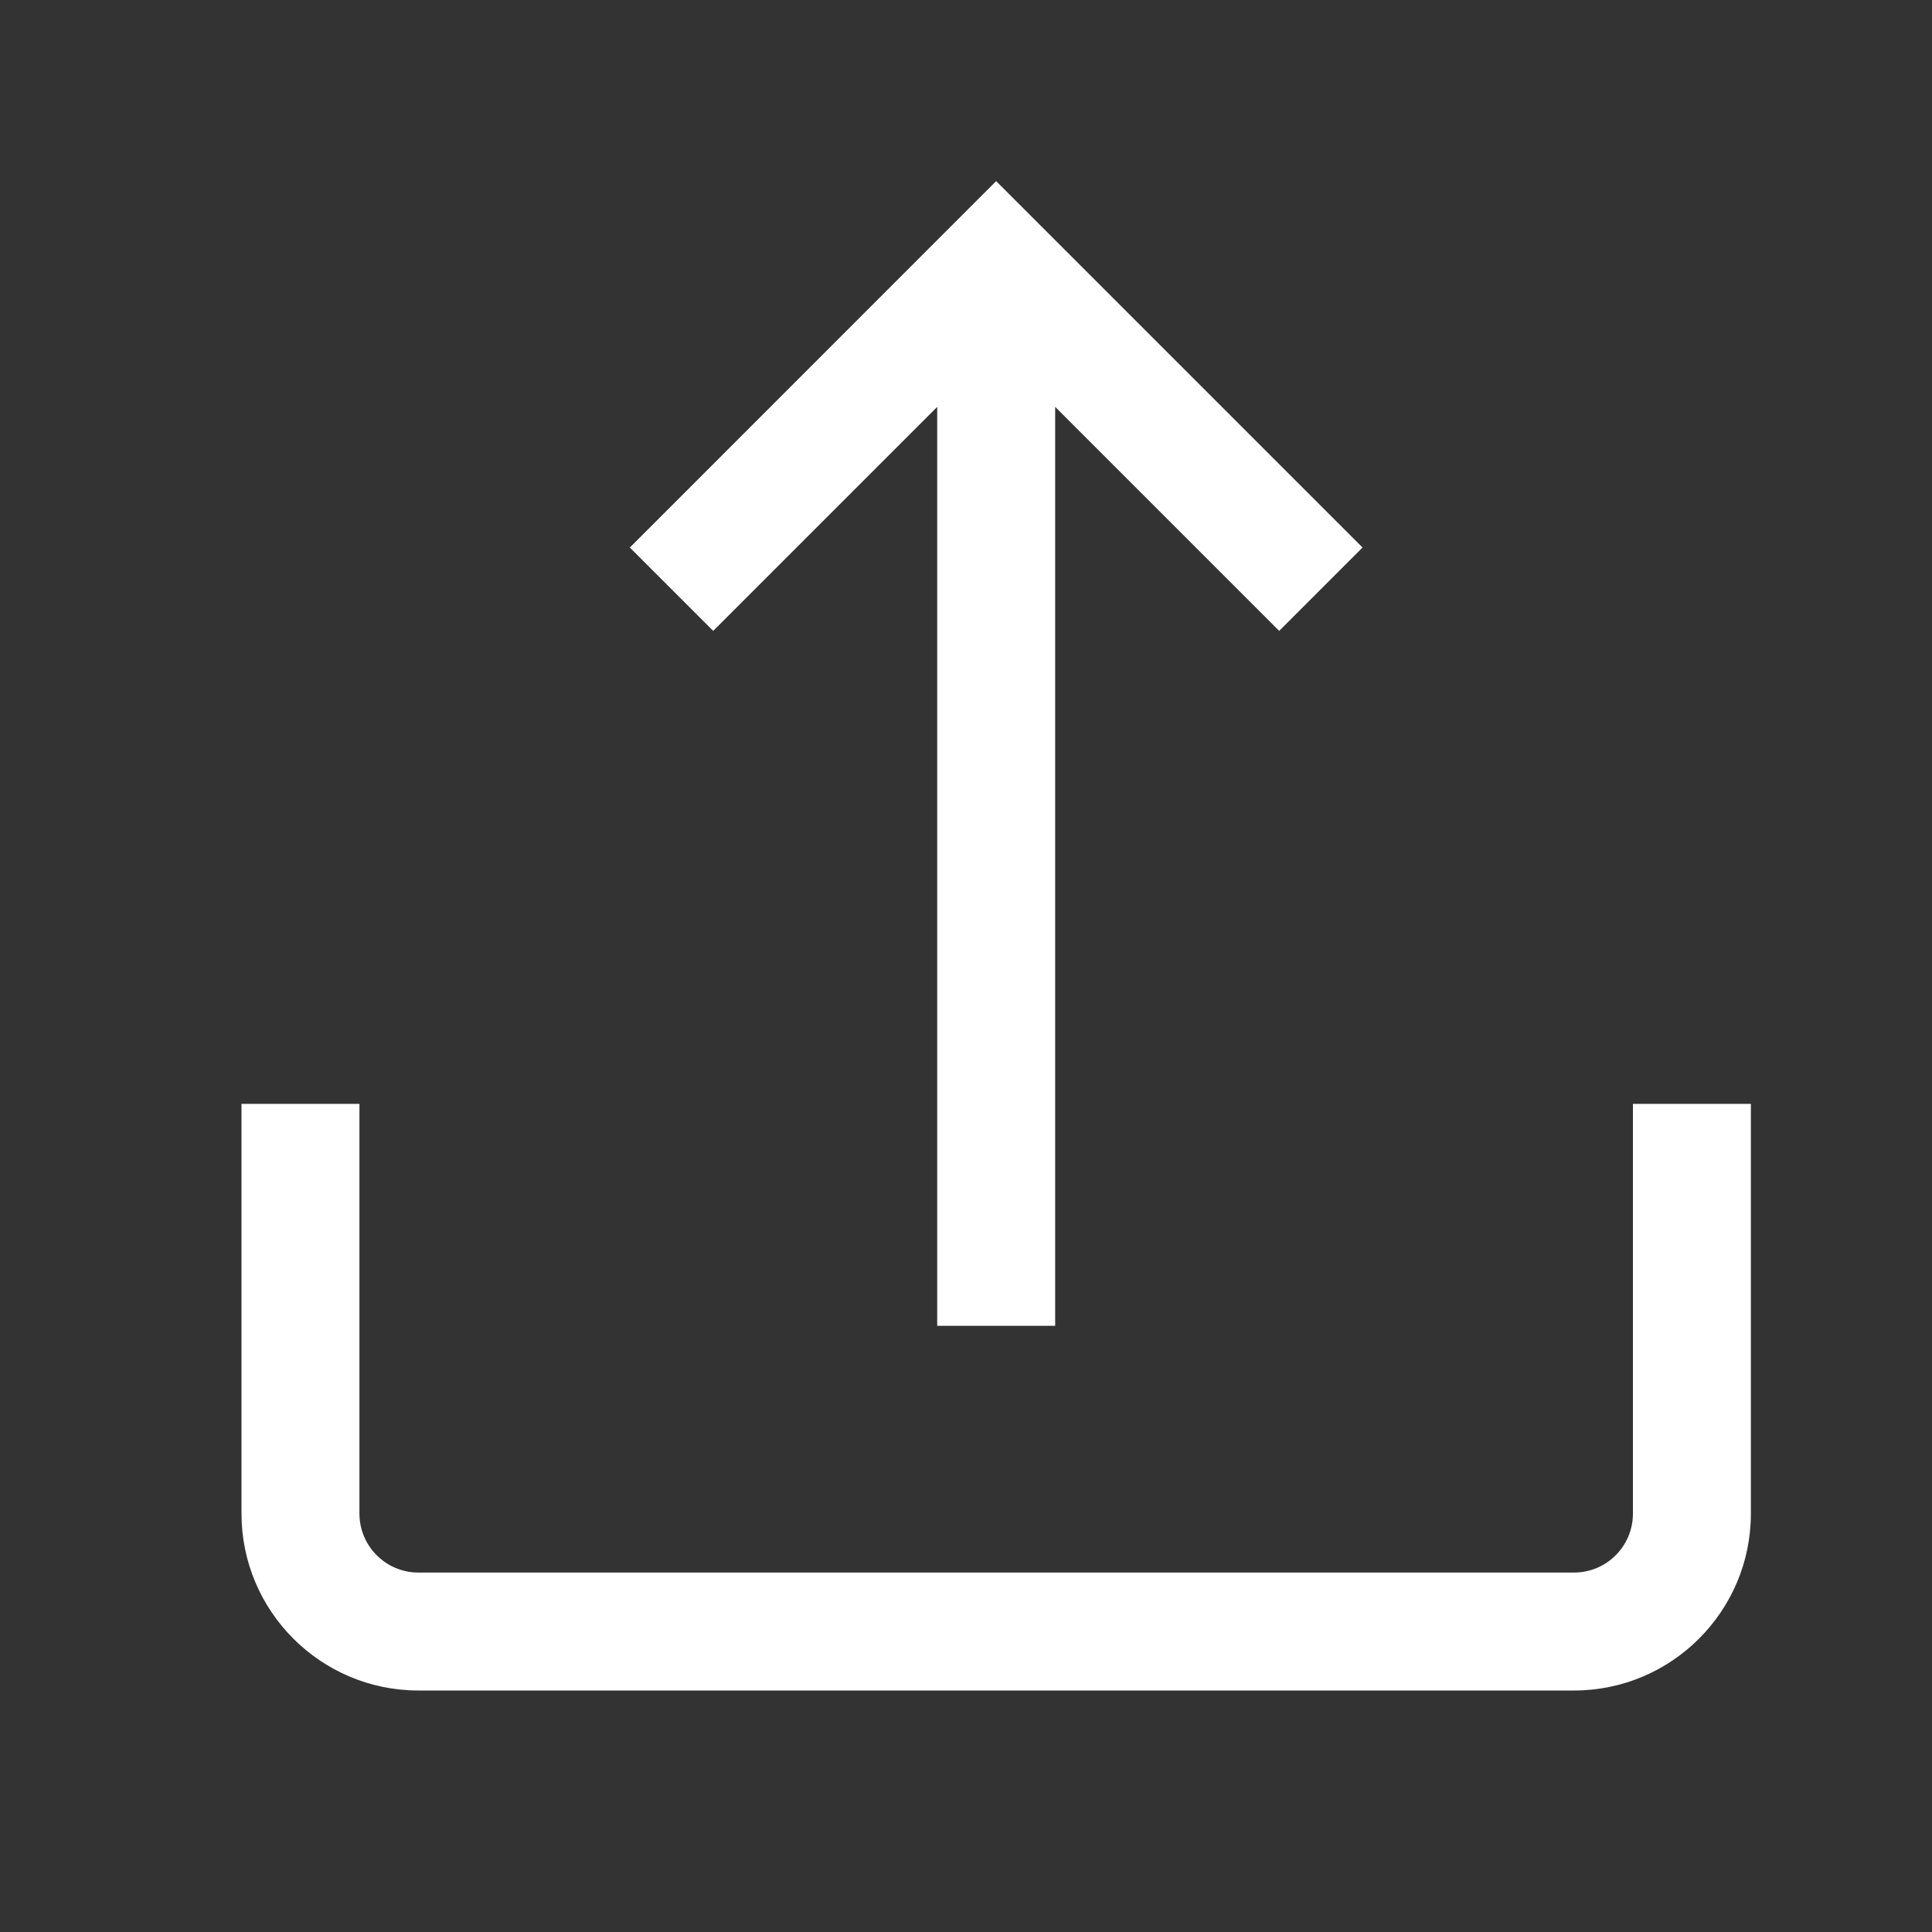 <svg width="20" height="20" viewBox="0 0 20 20" fill="none" xmlns="http://www.w3.org/2000/svg">
<rect x="0" y="0" width="20" height="20" fill="#333333" stroke="none"/>
<path d="M16.904 11.427V15.669C16.904 16.006 16.631 16.279 16.294 16.279H4.331C3.995 16.279 3.721 16.006 3.721 15.669V11.427H2.5V15.669C2.5 16.679 3.321 17.5 4.331 17.5H16.294C17.304 17.5 18.125 16.679 18.125 15.669V11.427H16.904Z" fill="white"/>
<path d="M13.242 6.531L10.923 4.212V13.725H9.702V4.212L7.383 6.531L6.52 5.668L10.312 1.875L14.105 5.668L13.242 6.531Z" fill="white"/>
</svg>
